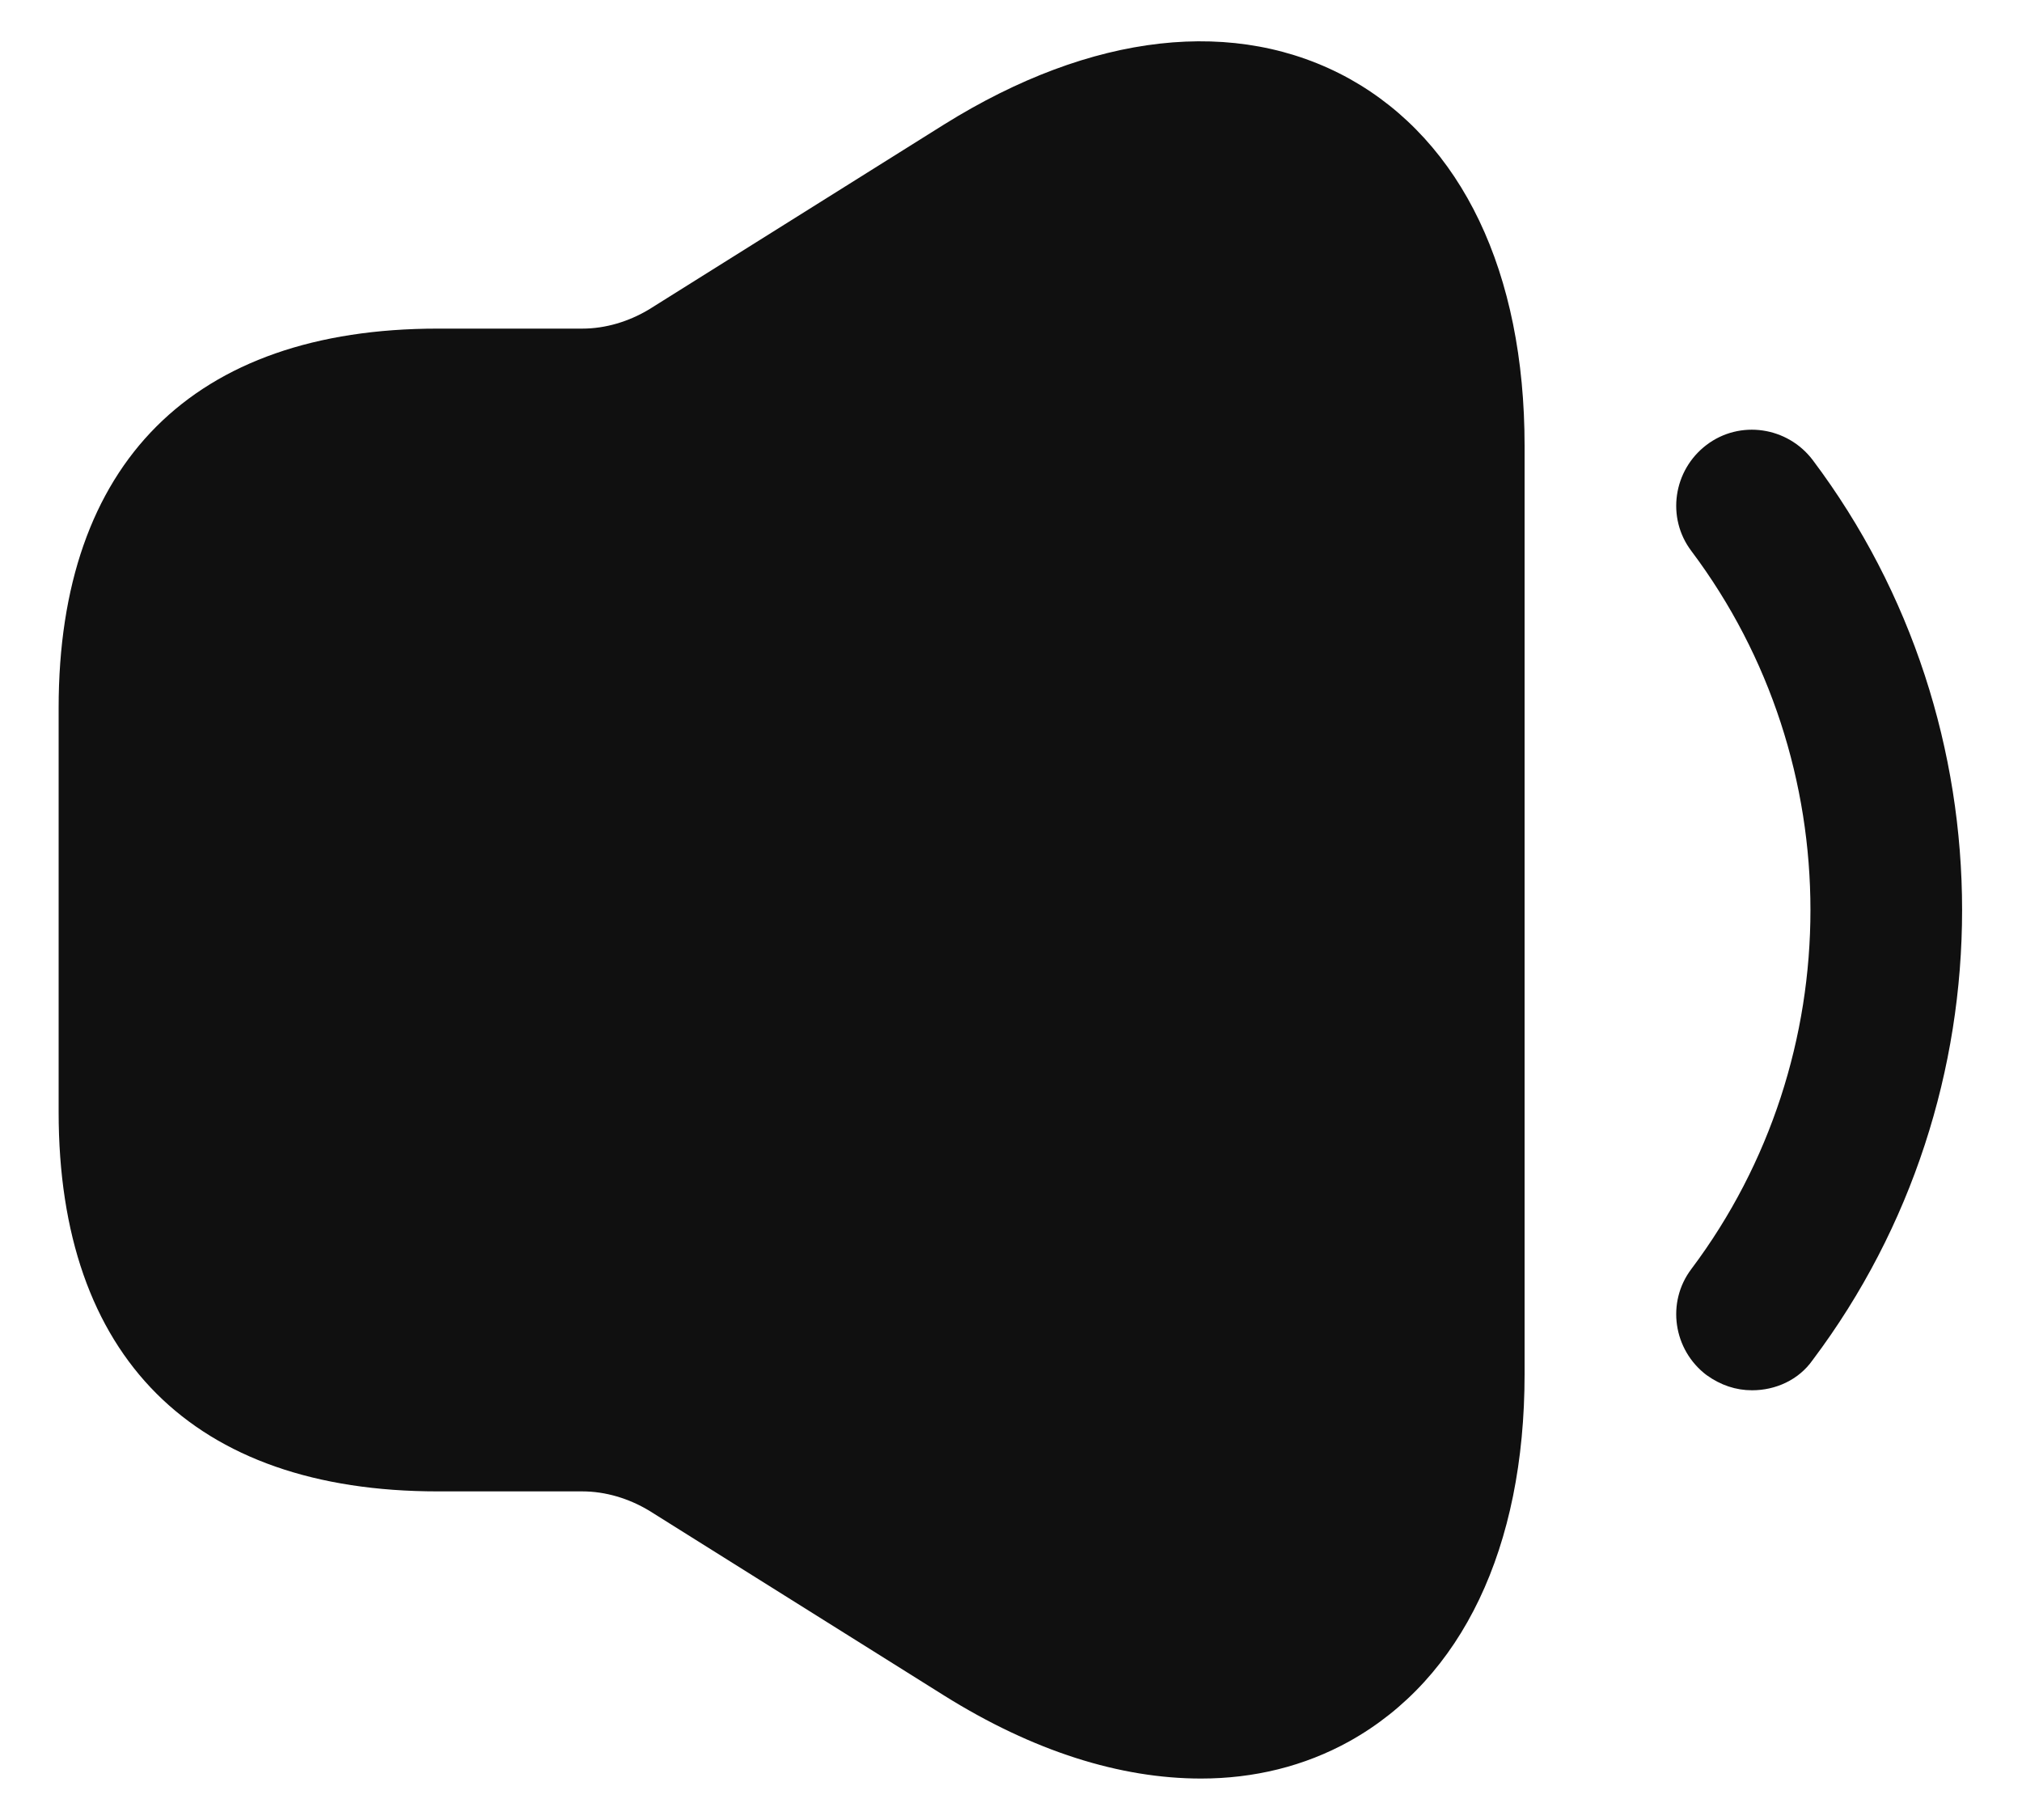 <svg width="20" height="18" viewBox="0 0 20 18" fill="none" xmlns="http://www.w3.org/2000/svg">
<path d="M17.33 13.75C17.17 13.75 17.02 13.7 16.88 13.6C16.55 13.35 16.48 12.88 16.73 12.55C18.3 10.46 18.3 7.54 16.73 5.45C16.48 5.12 16.55 4.65 16.88 4.4C17.21 4.15 17.68 4.22 17.93 4.55C19.9 7.17 19.9 10.83 17.93 13.45C17.79 13.65 17.56 13.75 17.33 13.75Z" fill="#101010"/>
<path d="M13.35 0.78C12.23 0.16 10.8 0.32 9.34 1.23L6.42 3.06C6.22 3.18 5.99 3.25 5.76 3.25H4.83H4.33C1.91 3.25 0.58 4.58 0.58 7V11C0.58 13.42 1.91 14.75 4.33 14.75H4.83H5.76C5.99 14.75 6.22 14.82 6.42 14.94L9.34 16.77C10.22 17.32 11.08 17.59 11.88 17.59C12.4 17.59 12.9 17.47 13.35 17.22C14.46 16.6 15.08 15.31 15.08 13.59V4.41C15.08 2.69 14.46 1.4 13.35 0.78Z" fill="#101010"/>
</svg>
